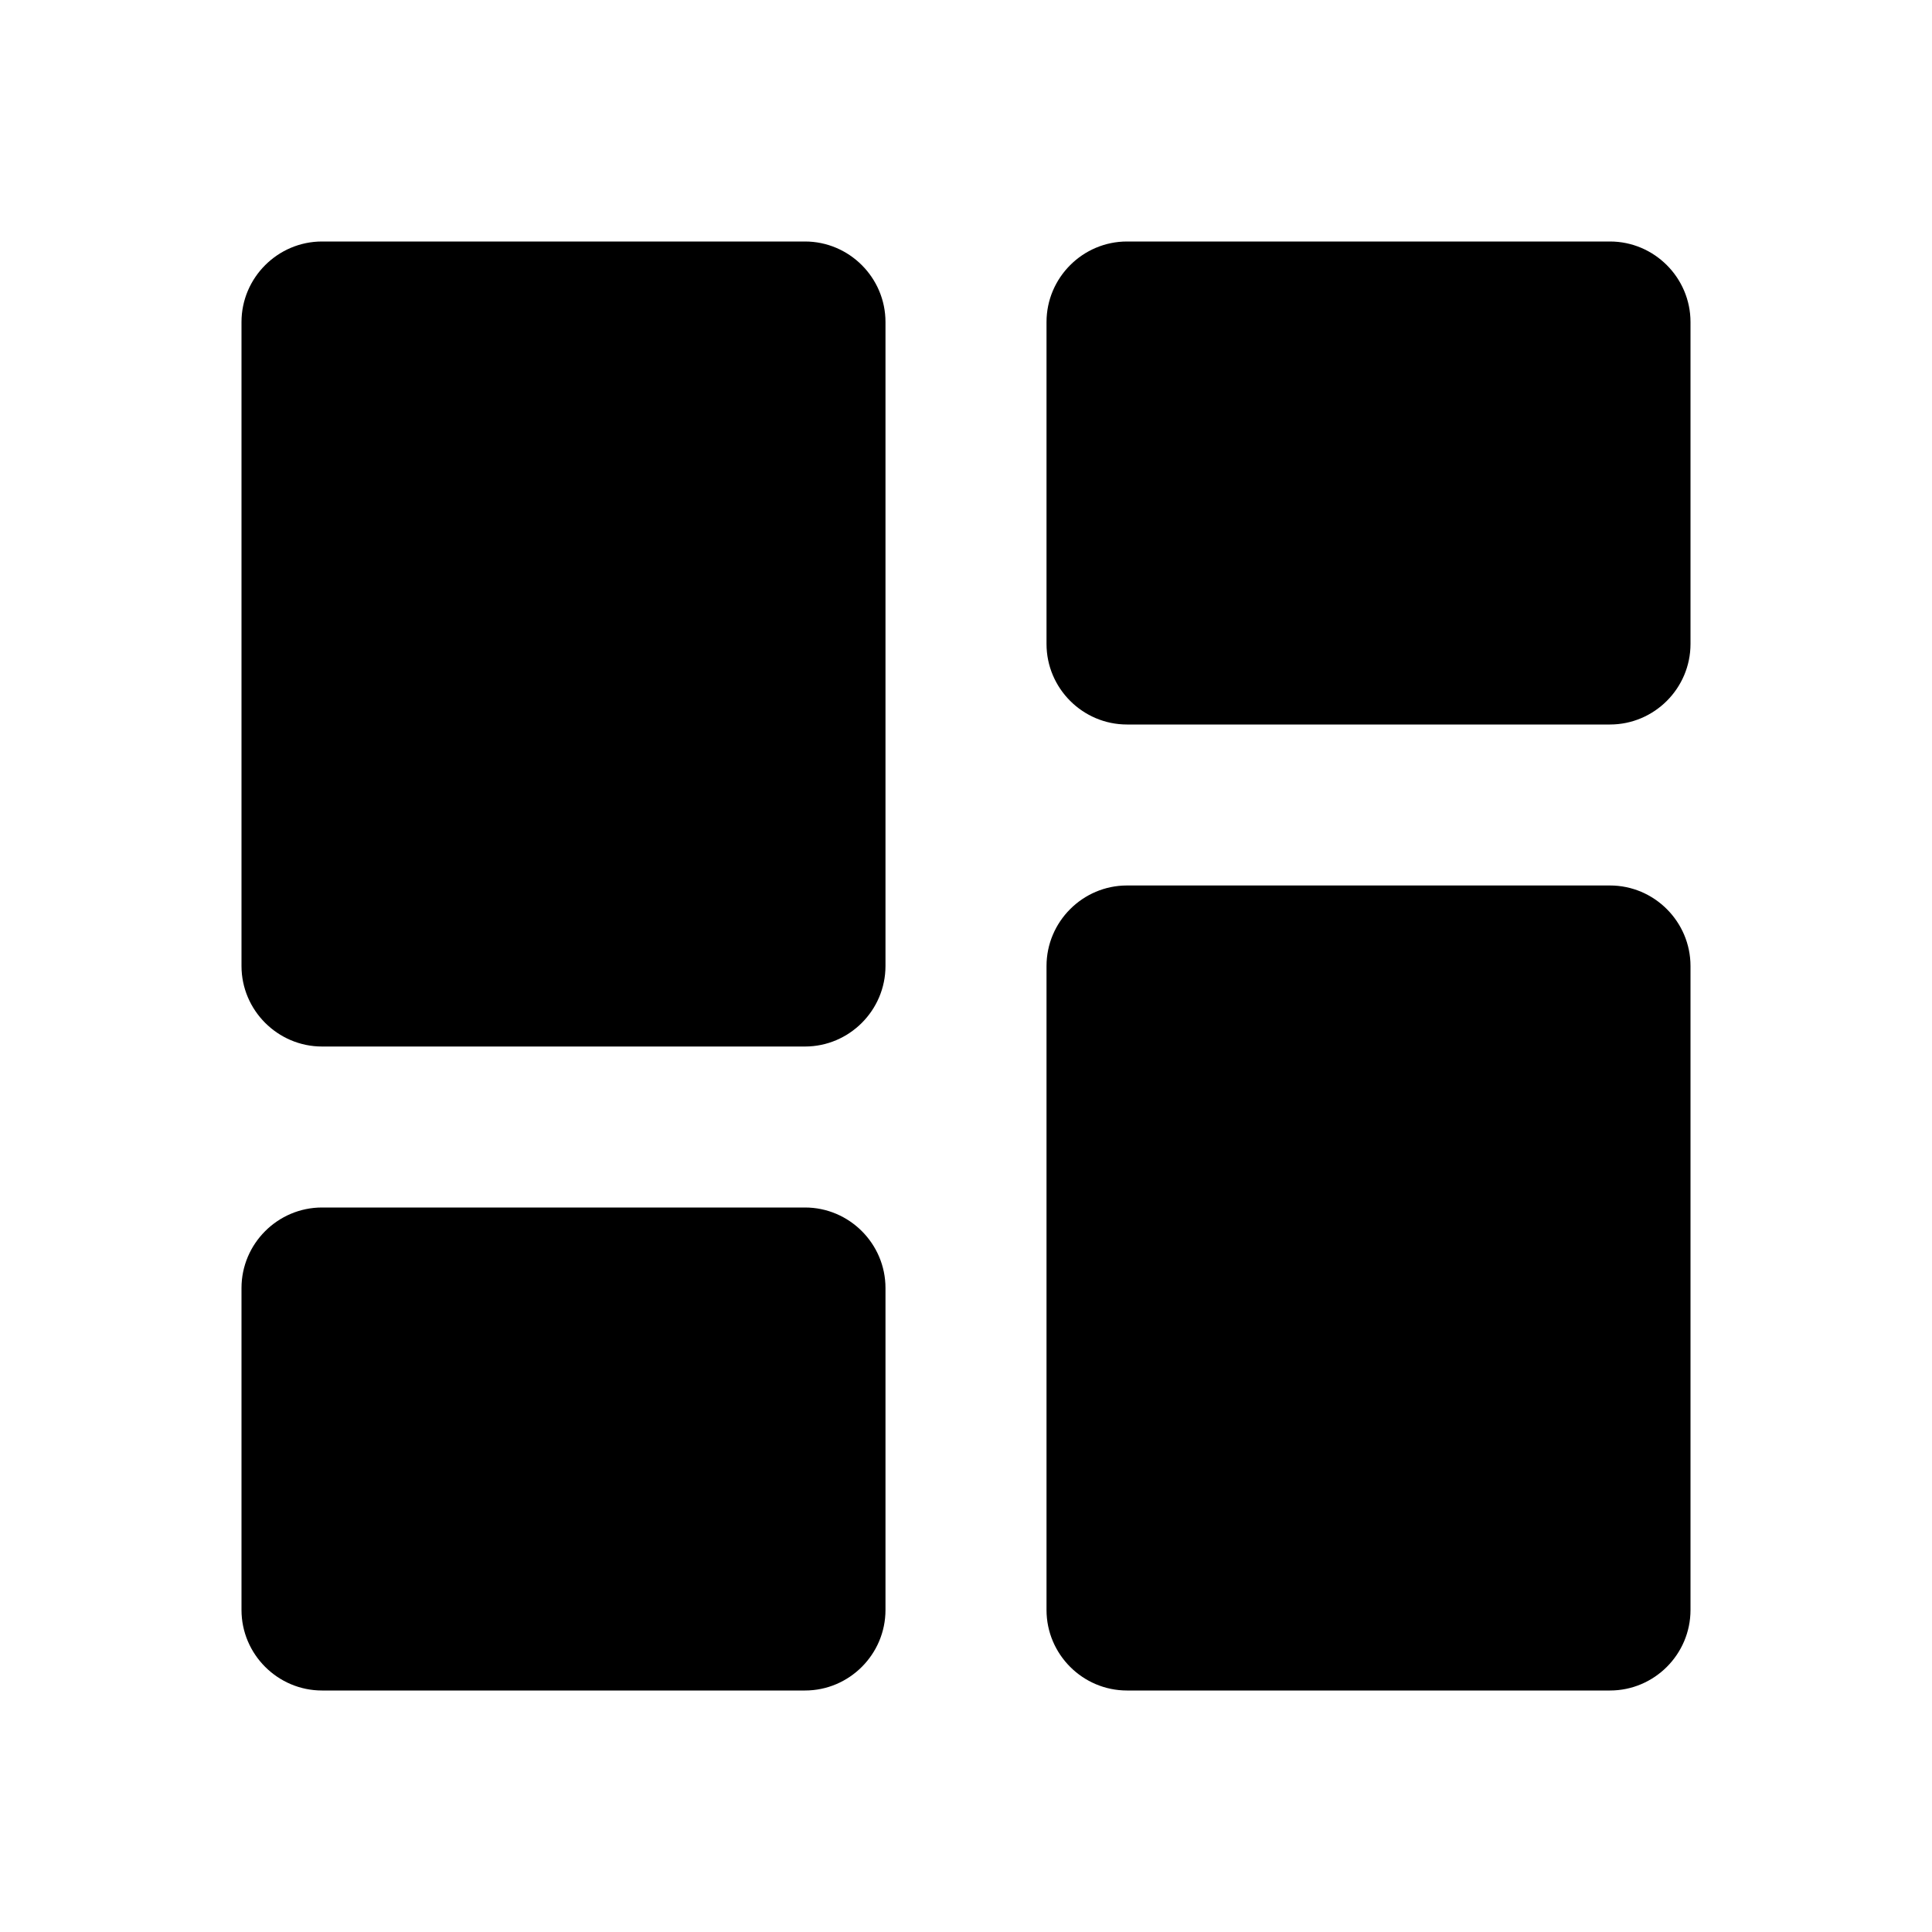 <svg width="34" height="34" viewBox="0 0 34 34" fill="none" xmlns="http://www.w3.org/2000/svg">
<path d="M5.667 18.417H14.167C14.946 18.417 15.583 17.779 15.583 17V5.667C15.583 4.888 14.946 4.25 14.167 4.25H5.667C4.888 4.25 4.25 4.888 4.25 5.667V17C4.25 17.779 4.888 18.417 5.667 18.417ZM5.667 29.75H14.167C14.946 29.75 15.583 29.113 15.583 28.333V22.667C15.583 21.887 14.946 21.25 14.167 21.25H5.667C4.888 21.25 4.25 21.887 4.25 22.667V28.333C4.25 29.113 4.888 29.75 5.667 29.75ZM19.833 29.75H28.333C29.113 29.75 29.75 29.113 29.75 28.333V17C29.75 16.221 29.113 15.583 28.333 15.583H19.833C19.054 15.583 18.417 16.221 18.417 17V28.333C18.417 29.113 19.054 29.75 19.833 29.75ZM18.417 5.667V11.333C18.417 12.113 19.054 12.75 19.833 12.75H28.333C29.113 12.75 29.75 12.113 29.75 11.333V5.667C29.75 4.888 29.113 4.25 28.333 4.25H19.833C19.054 4.25 18.417 4.888 18.417 5.667Z" fill="black"/>
</svg>

